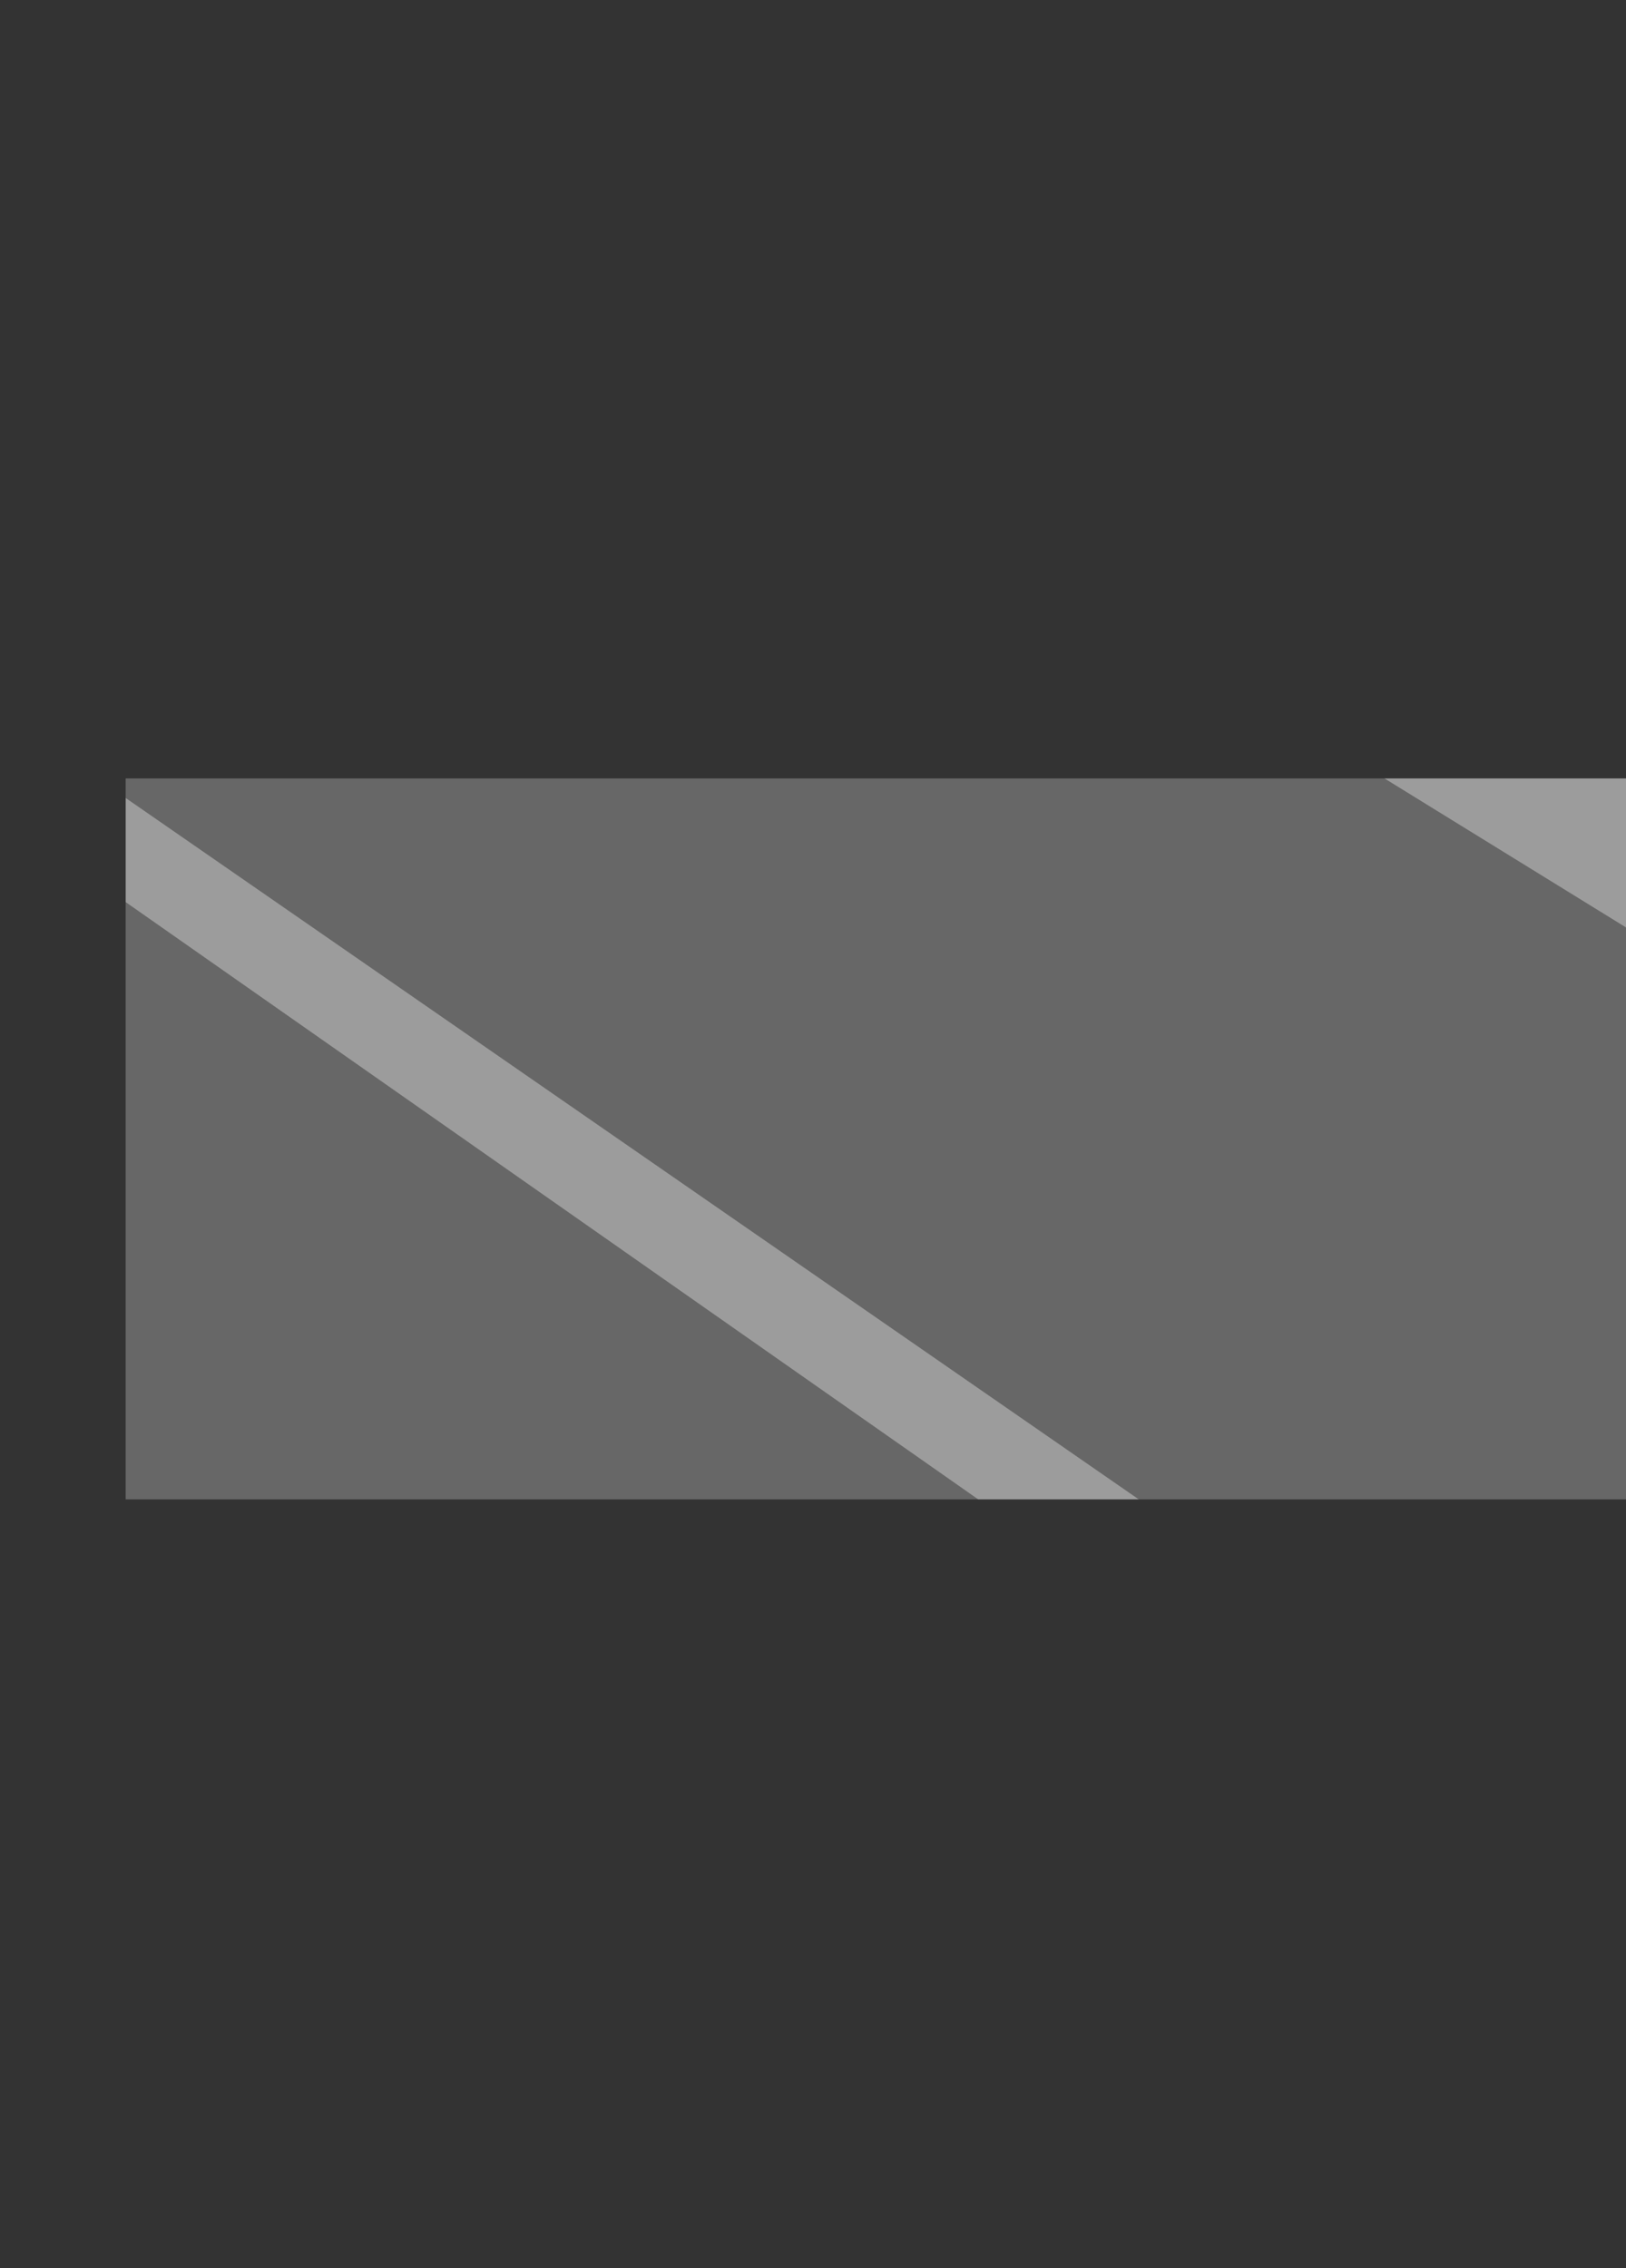 <?xml version="1.0" encoding="UTF-8" standalone="no"?>
<svg xmlns:xlink="http://www.w3.org/1999/xlink" height="116.4px" width="83.45px" xmlns="http://www.w3.org/2000/svg">
  <rect width="100%" height="100%" fill="#333333" stroke="none"/>
  <g transform="matrix(1.0, 0.0, 0.0, 1.0, 6.45, 39.95)">
    <use height="37.0" id="zonee" transform="matrix(1.0, 0.0, 0.0, 1.0, 0.0, 0.0)" width="77.0" xlink:href="#sprite0"/>
  </g>
  <defs>
    <g id="sprite0" transform="matrix(1.0, 0.0, 0.0, 1.0, 38.5, 18.5)">
      <use height="37.0" transform="matrix(1.0, 0.0, 0.0, 1.0, -38.5, -18.5)" width="77.0" xlink:href="#shape0"/>
    </g>
    <g id="shape0" transform="matrix(1.0, 0.0, 0.0, 1.0, 38.5, 18.5)">
      <path d="M38.5 -10.85 L38.5 18.5 13.5 18.5 -38.5 -17.5 -38.5 -18.5 26.1 -18.5 38.5 -10.85 M5.25 18.5 L-38.5 18.5 -38.5 -12.15 5.25 18.5" fill="#999999" fill-opacity="0.514" fill-rule="evenodd" stroke="none"/>
      <path d="M13.5 18.5 L5.25 18.5 -38.5 -12.15 -38.5 -17.5 13.5 18.5 M26.1 -18.5 L38.5 -18.5 38.5 -10.85 26.1 -18.5" fill="#ffffff" fill-opacity="0.514" fill-rule="evenodd" stroke="none"/>
    </g>
  </defs>
</svg>
